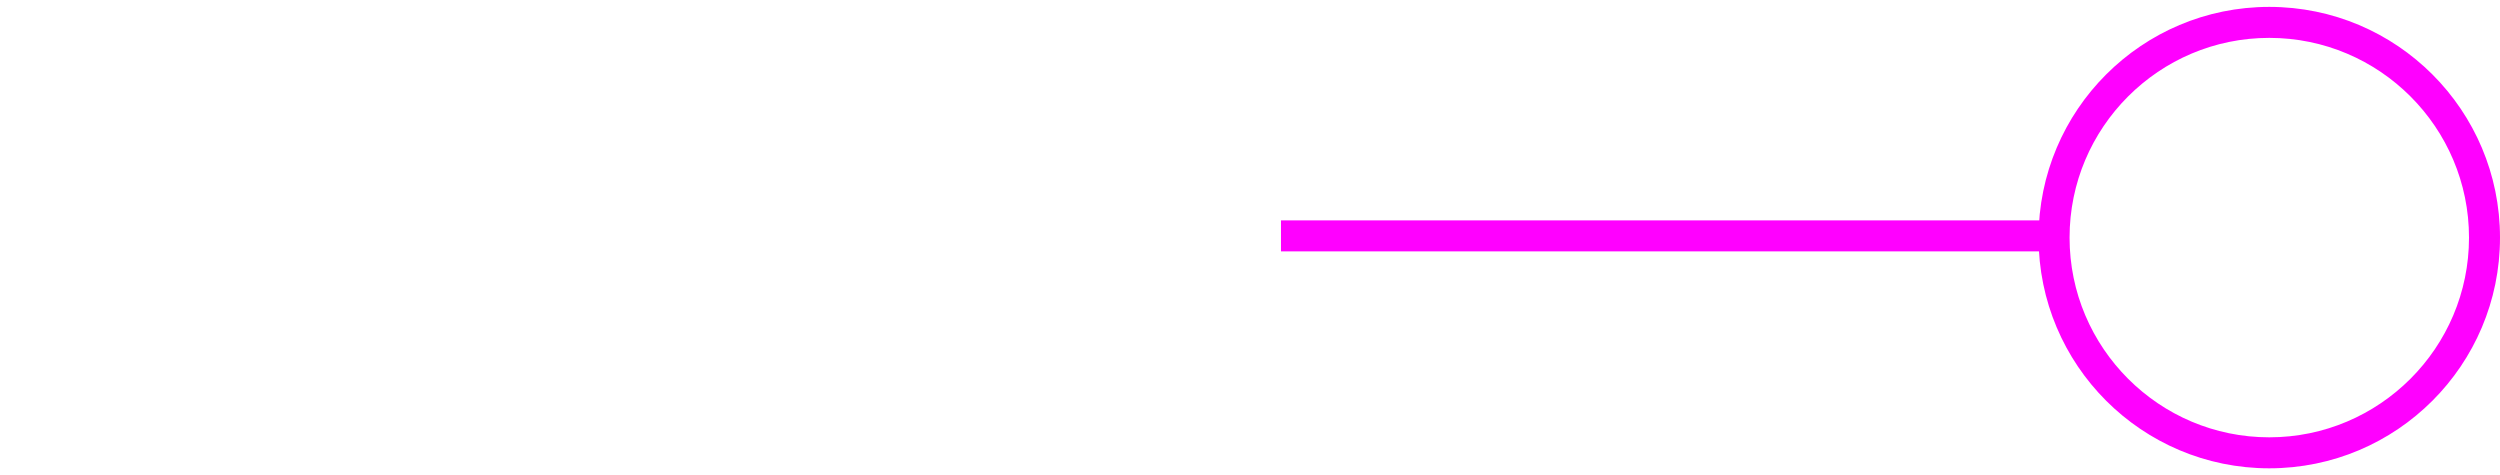 <?xml version="1.0" encoding="UTF-8"?>
<svg id="svg2" xmlns="http://www.w3.org/2000/svg" width="7.26" height="1.38" viewBox="0 0 7.26 1.38">
  <defs>
    <style>
      .cls-1 {
        fill: #f0f;
      }
    </style>
  </defs>
  <g id="boundaryMereingChangeSymbol">
    <g id="circle4">
      <path class="cls-1" d="M6.59,1.36c-.37,0-.67-.3-.67-.67S6.22.02,6.59.02s.67.3.67.67-.3.67-.67.67ZM6.59.11c-.32,0-.58.26-.58.58s.26.58.58.58.58-.26.58-.58-.26-.58-.58-.58Z"/>
    </g>
    <g id="line6">
      <rect class="cls-1" x="3.72" y=".64" width="2.25" height=".09"/>
    </g>
  </g>
</svg>